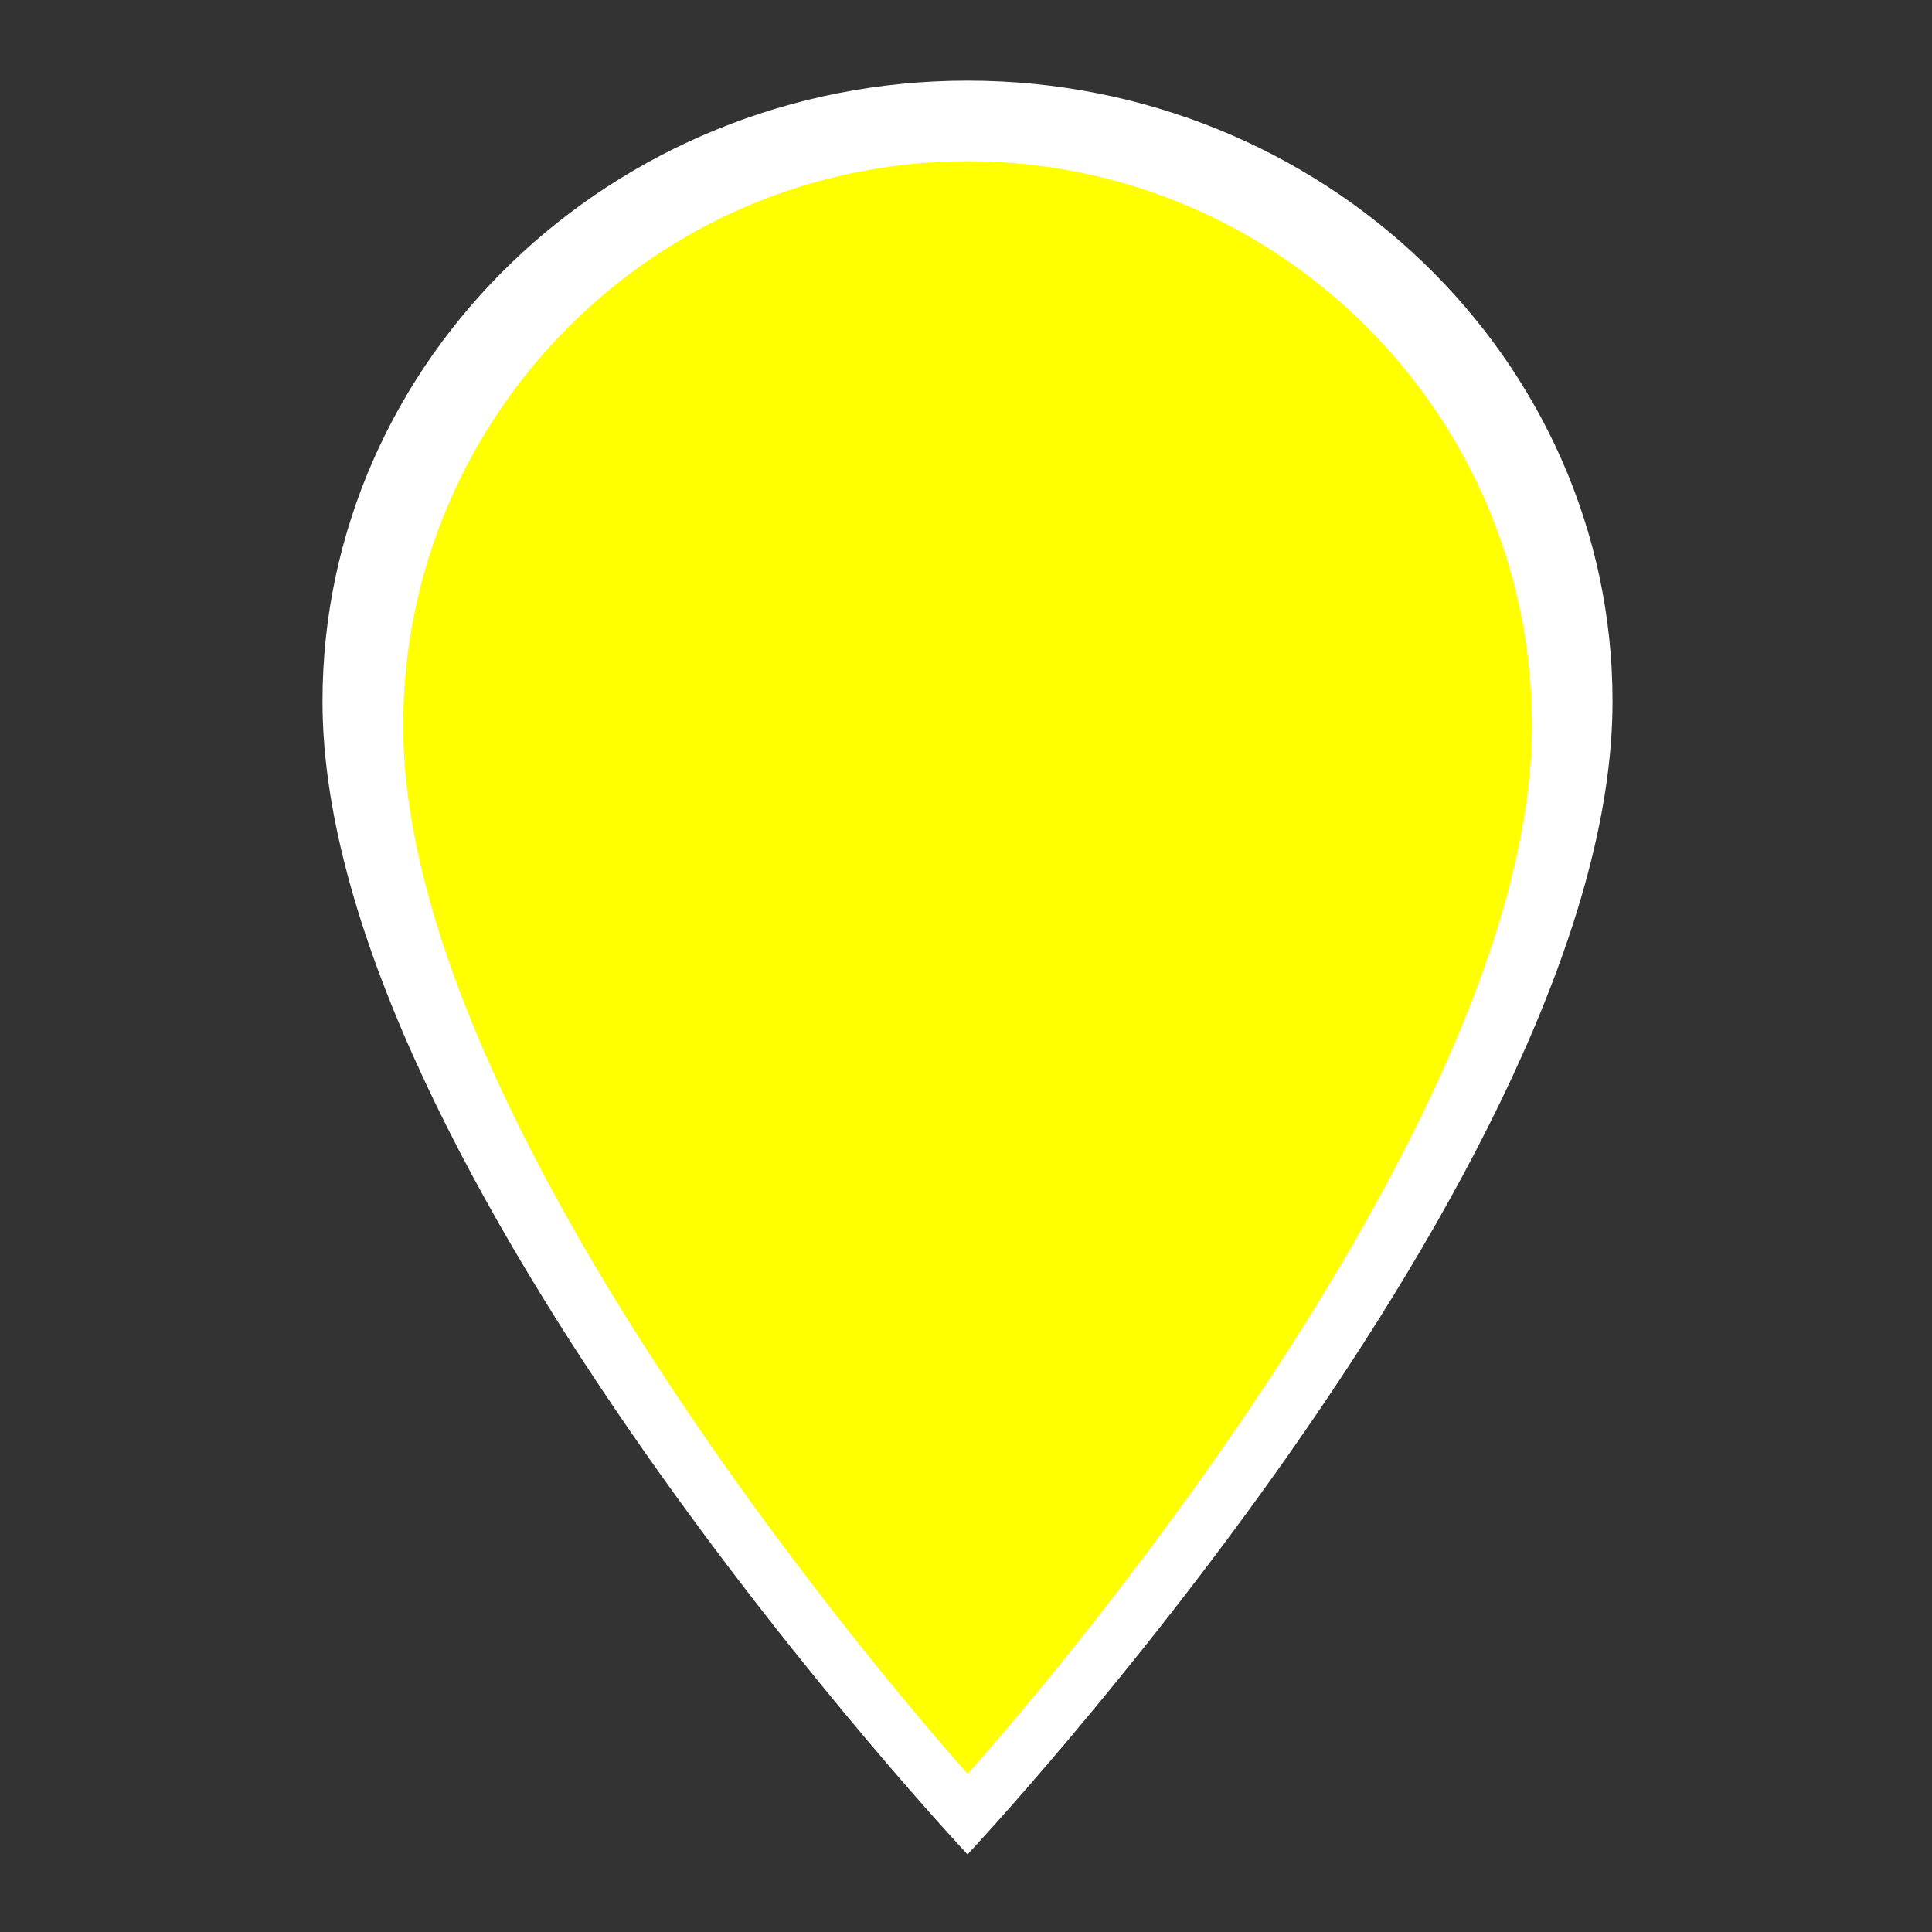 <?xml version="1.0" encoding="UTF-8" standalone="no"?>
<!-- Created with Inkscape (http://www.inkscape.org/) -->

<svg
   xmlns:dc="http://purl.org/dc/elements/1.1/"
   xmlns:cc="http://creativecommons.org/ns#"
   xmlns:rdf="http://www.w3.org/1999/02/22-rdf-syntax-ns#"
   xmlns:svg="http://www.w3.org/2000/svg"
   xmlns="http://www.w3.org/2000/svg"
   xmlns:sodipodi="http://sodipodi.sourceforge.net/DTD/sodipodi-0.dtd"
   xmlns:inkscape="http://www.inkscape.org/namespaces/inkscape"
   width="24"
   height="24"
   viewBox="0 0 6.35 6.35"
   version="1.1"
   id="svg8"
   inkscape:version="0.92.4 (5da689c313, 2019-01-14)"
   sodipodi:docname="marker_base.svg">
  <rect x="0" y="0" width="6.35" height="6.35" fill="#333333" stroke="none"/>
  <defs
     id="defs2" />
  <sodipodi:namedview
     id="base"
     pagecolor="#ffffff"
     bordercolor="#666666"
     borderopacity="1.0"
     inkscape:pageopacity="0.0"
     inkscape:pageshadow="2"
     inkscape:zoom="22.4"
     inkscape:cx="3.7431081"
     inkscape:cy="11.237052"
     inkscape:document-units="mm"
     inkscape:current-layer="g40"
     showgrid="false"
     inkscape:window-width="1920"
     inkscape:window-height="1017"
     inkscape:window-x="-8"
     inkscape:window-y="-8"
     inkscape:window-maximized="1"
     units="px"
     showguides="true"
     inkscape:guide-bbox="true">
    <sodipodi:guide
       position="6.449,-1.606"
       orientation="0,1"
       id="guide59"
       inkscape:locked="false" />
  </sodipodi:namedview>
  <g
     inkscape:label="Livello 1"
     inkscape:groupmode="layer"
     id="layer1"
     transform="translate(0,-290.65)">
    <g
       id="g40"
       transform="matrix(0.265,0,0,0.265,0,290.65)"
       inkscape:export-xdpi="64"
       inkscape:export-ydpi="64">
      <path
         id="path28-2"
         d="M 12,1 C 7.589,1 4,4.454 4,8.7 4,14.475 12,23 12,23 12,23 20,14.475 20,8.7 20,4.454 16.411,1 12,1 Z"
         inkscape:connector-curvature="0"
         sodipodi:nodetypes="sscss"
         style="fill:#ffffff;stroke-width:1.121"
         inkscape:export-xdpi="144"
         inkscape:export-ydpi="144" />
      <path
         id="path26"
         d="M 0,0 H 24 V 24 H 0 Z"
         inkscape:connector-curvature="0"
         style="fill:none" />
      <path
         id="path28"
         d="M 12,2 C 8.14,2 5,5.14 5,9 c 0,5.25 7,13 7,13 0,0 7,-7.75 7,-13 0,-3.86 -3.14,-7 -7,-7 z"
         inkscape:connector-curvature="0"
         sodipodi:nodetypes="sscss"
         style="fill:#ffff00"
         inkscape:export-xdpi="144"
         inkscape:export-ydpi="144" />
    </g>
  </g>
</svg>
